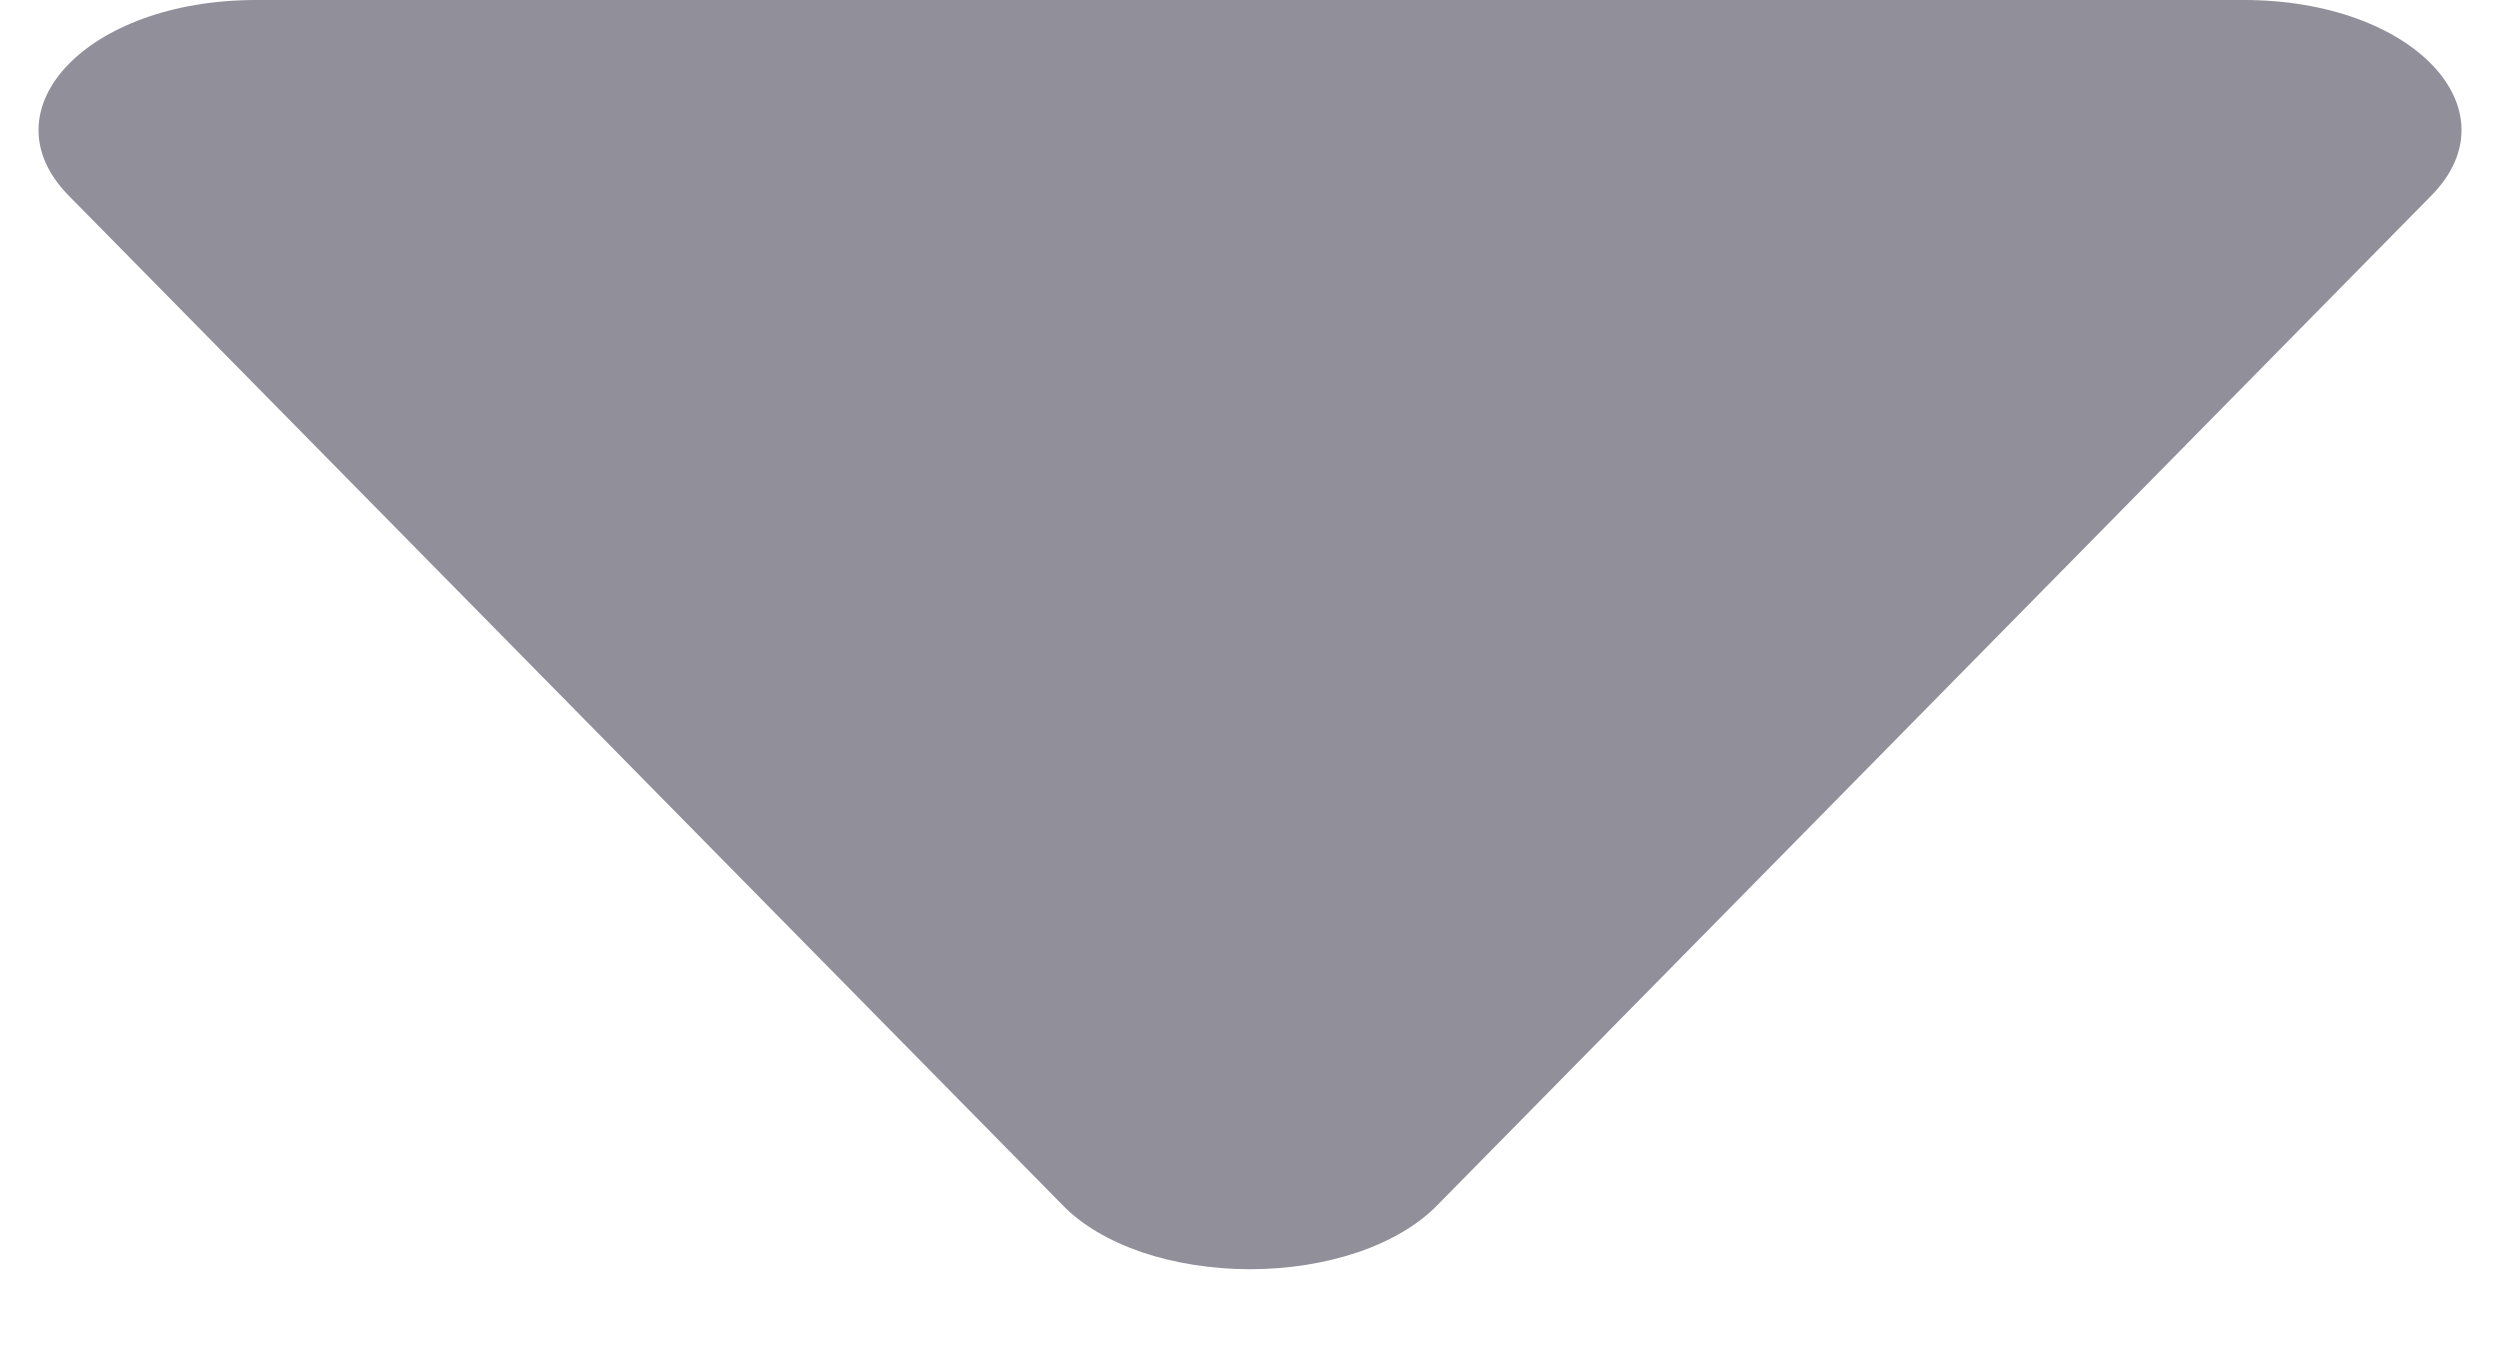 <svg width="13" height="7" viewBox="0 0 13 7" fill="none" xmlns="http://www.w3.org/2000/svg">
<path d="M5.525 6.266L0.357 1.017C-0.081 0.572 0.449 -5.20457e-07 1.332 -4.83237e-07L11.668 -4.76815e-08C12.55 -1.05201e-08 13.082 0.571 12.643 1.017L7.475 6.266C7.376 6.368 7.235 6.452 7.063 6.511C6.892 6.569 6.698 6.6 6.5 6.6C6.302 6.6 6.107 6.569 5.936 6.511C5.765 6.452 5.623 6.368 5.525 6.266Z" fill="#91909A"/>
</svg>
